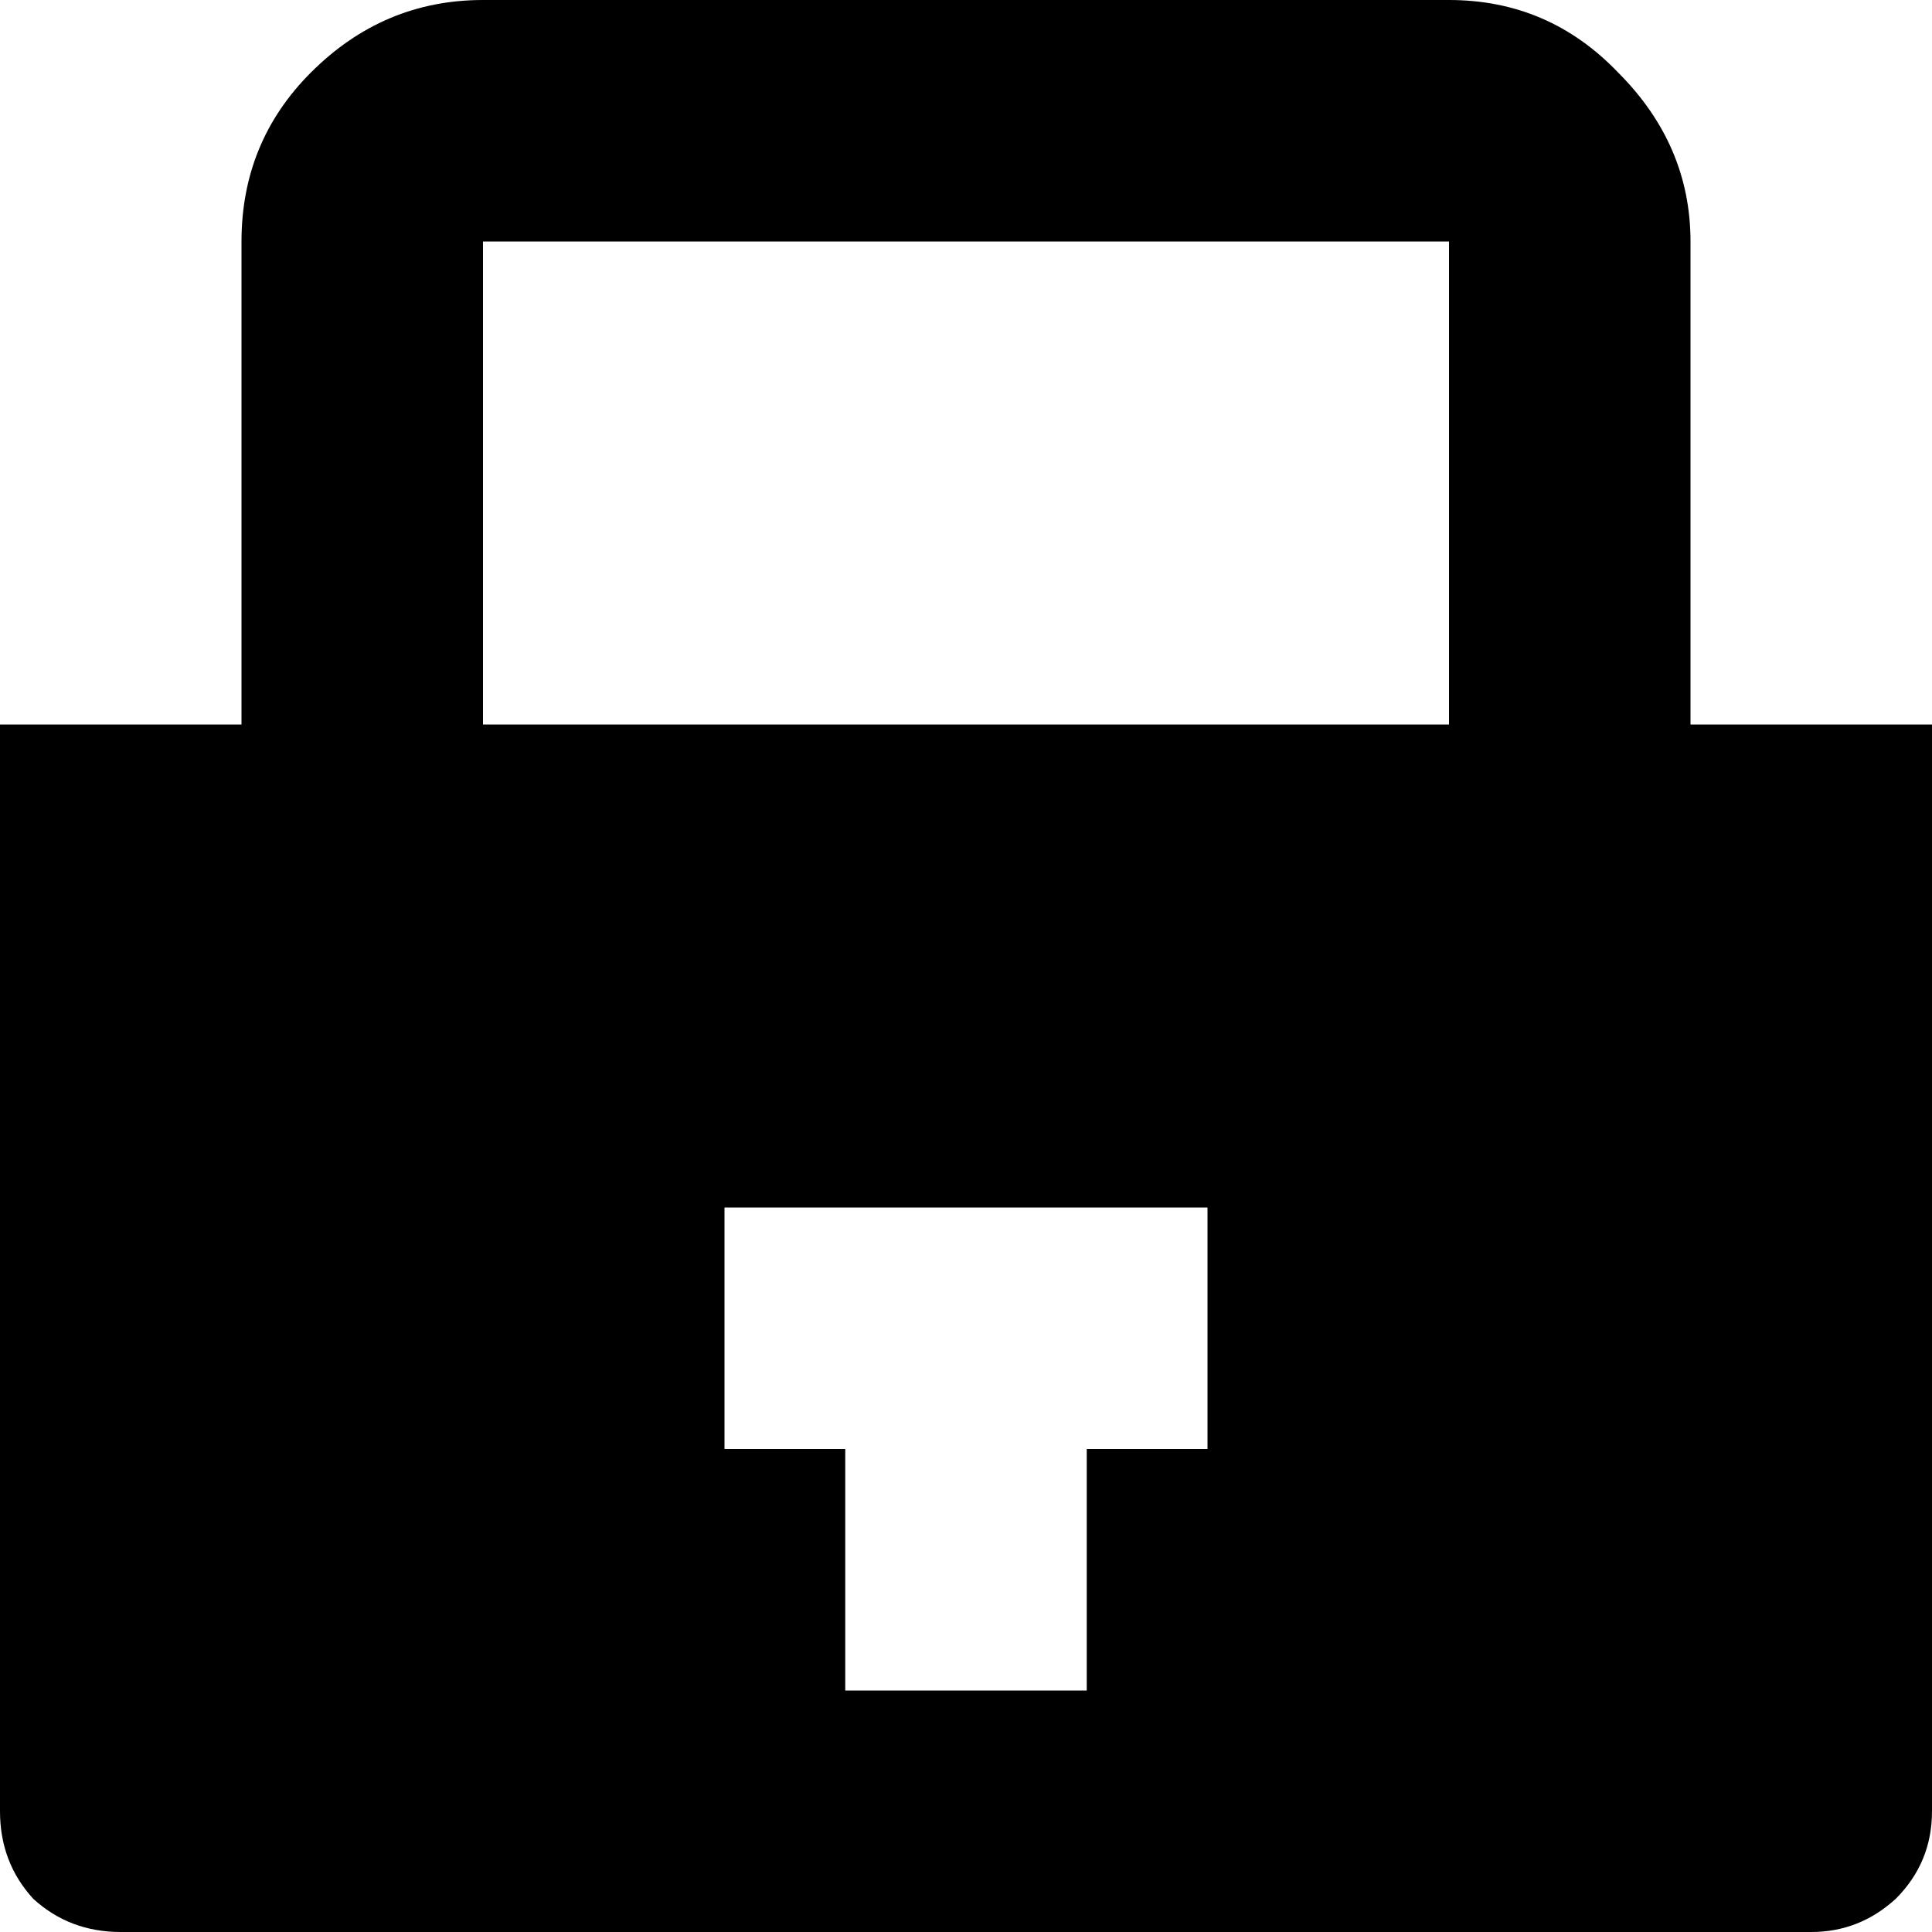 <svg width="20" height="20" viewBox="0 0 20 20" fill="none" xmlns="http://www.w3.org/2000/svg">
<path d="M15 2.5H5V7.5H15V2.5ZM20 7.5V18.75C20 19.104 19.875 19.406 19.625 19.656C19.375 19.885 19.083 20 18.75 20H1.25C0.896 20 0.594 19.885 0.344 19.656C0.115 19.406 0 19.104 0 18.75V7.5H2.5V2.5C2.5 1.812 2.74 1.229 3.219 0.75C3.719 0.25 4.312 0 5 0H15C15.688 0 16.271 0.25 16.75 0.75C17.25 1.25 17.5 1.833 17.5 2.5V7.5H20ZM11.25 15H12.5V12.5H7.5V15H8.75V17.5H11.25V15Z" fill="black"/>
</svg>
